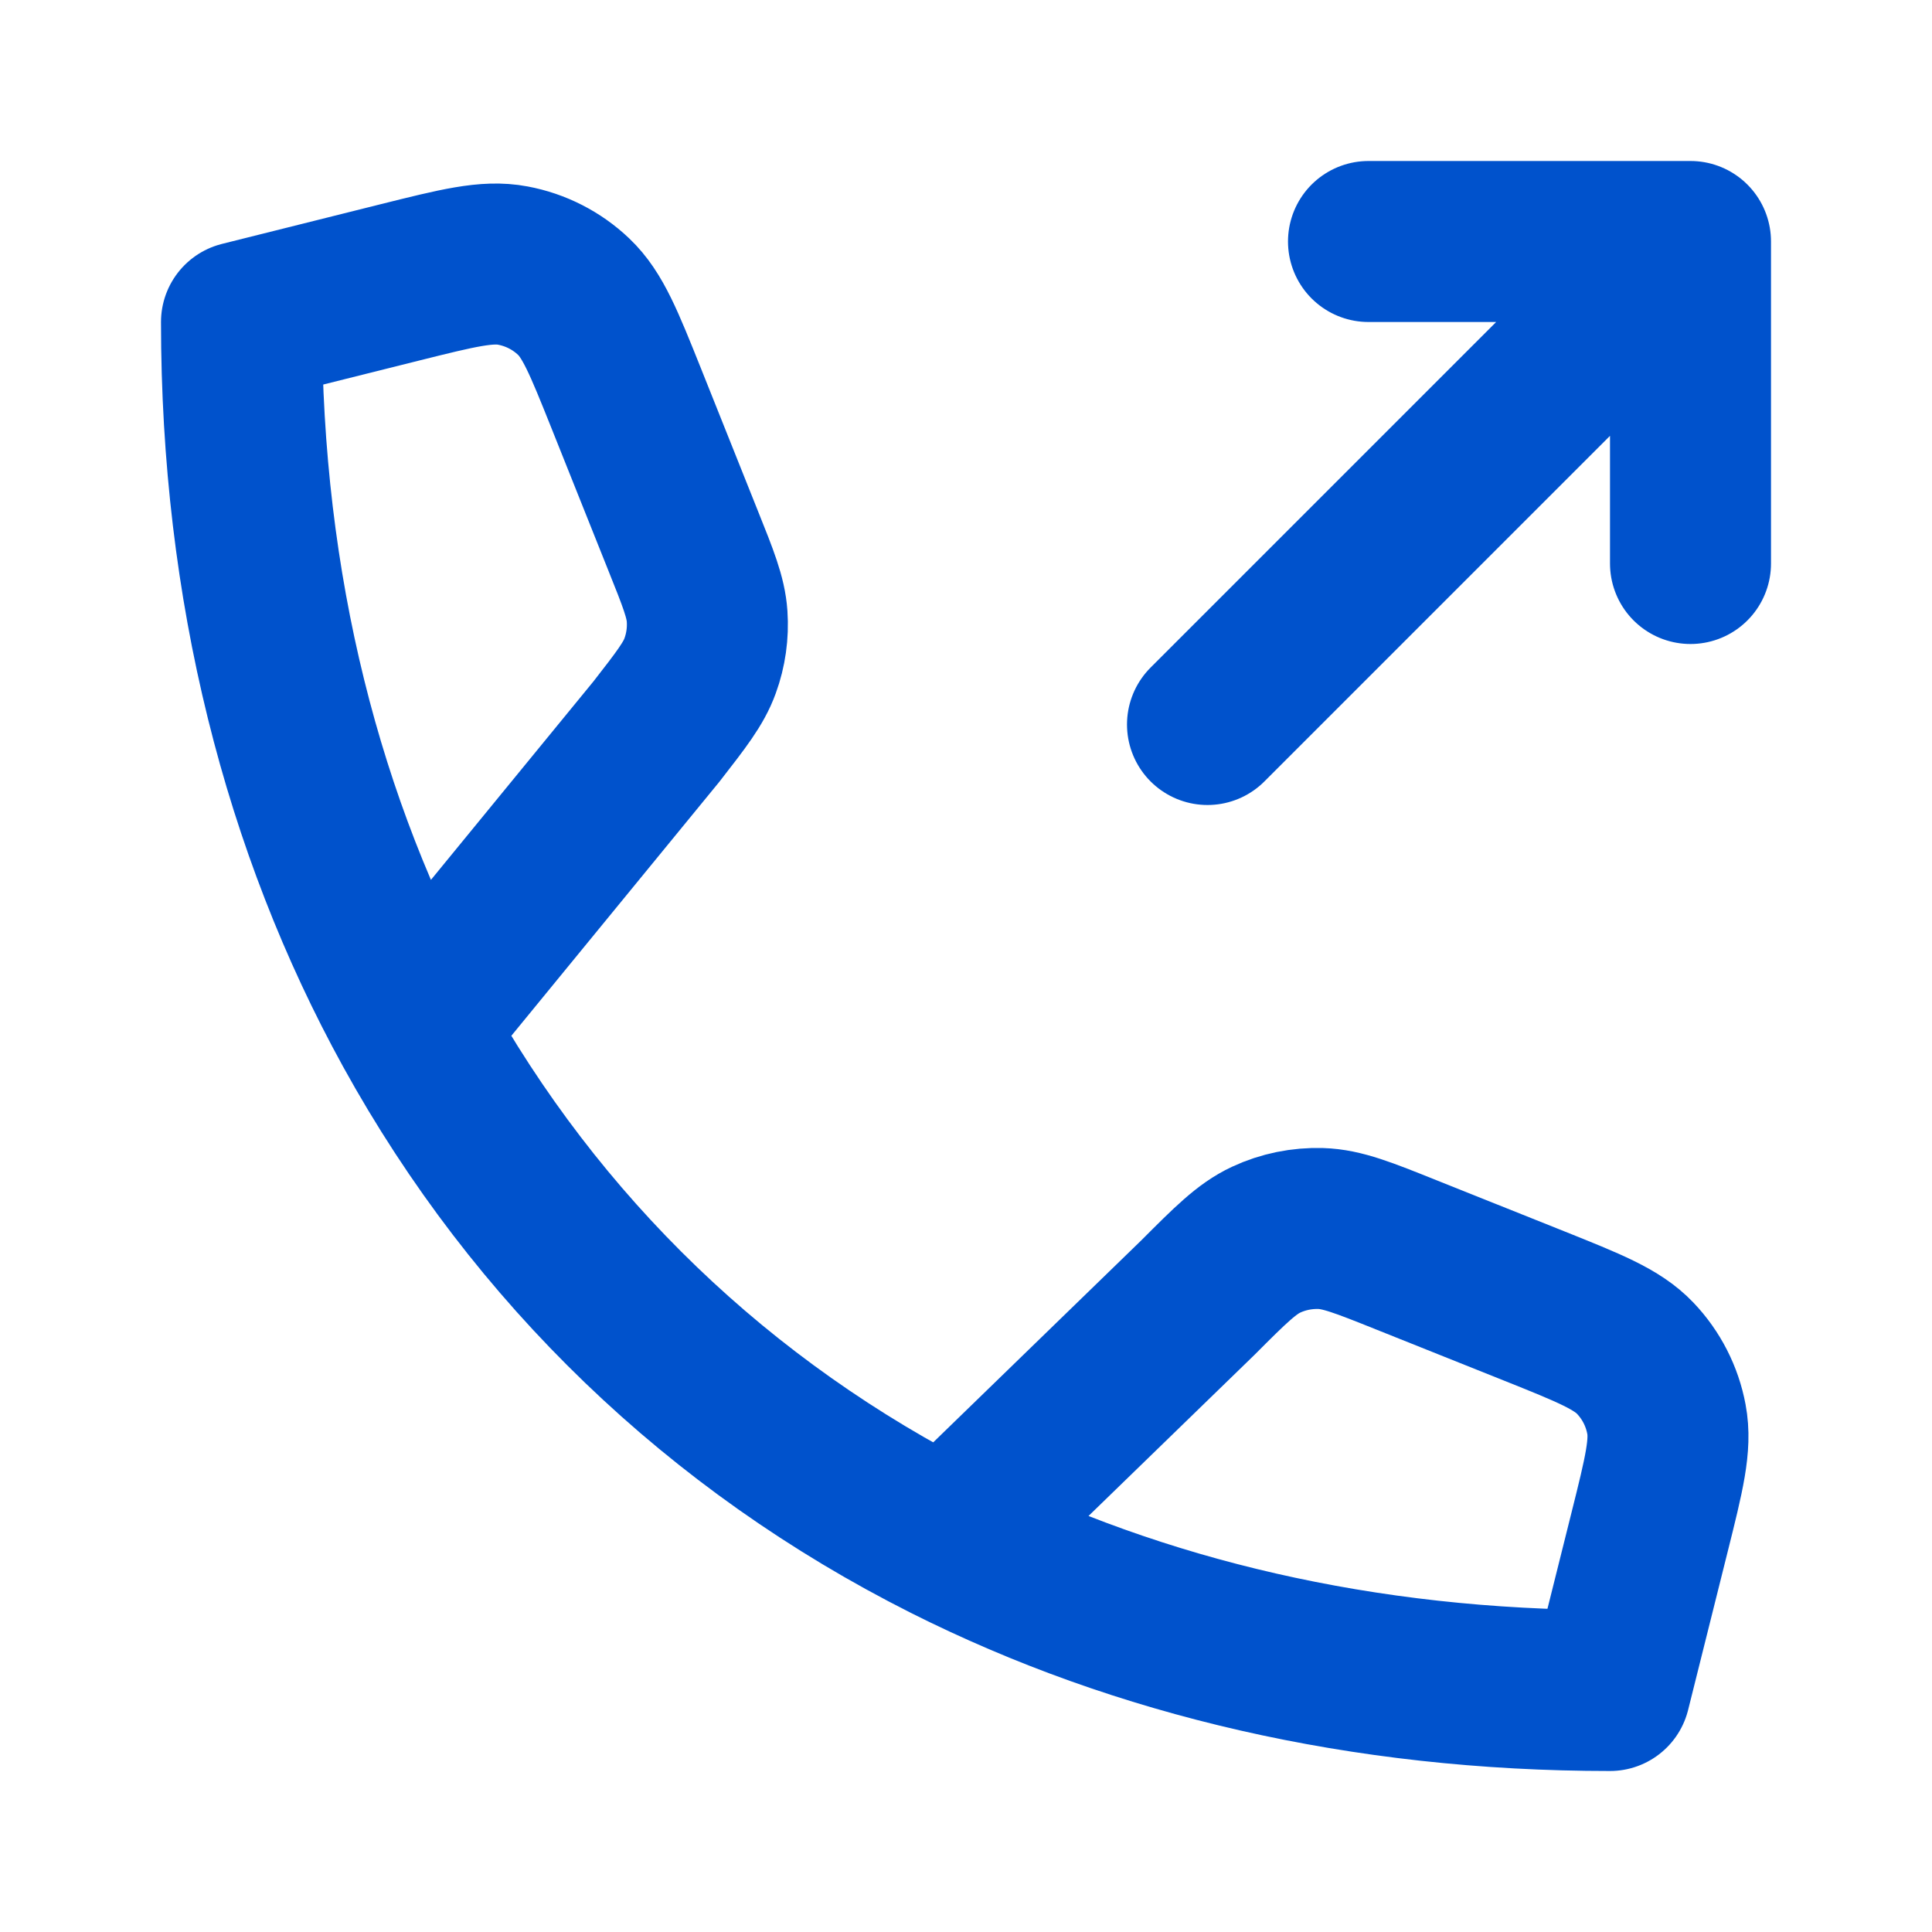 <!DOCTYPE svg PUBLIC "-//W3C//DTD SVG 1.1//EN" "http://www.w3.org/Graphics/SVG/1.1/DTD/svg11.dtd">
<!-- Uploaded to: SVG Repo, www.svgrepo.com, Transformed by: SVG Repo Mixer Tools -->
<svg width="800px" height="800px" viewBox="0 0 24 24" fill="none" xmlns="http://www.w3.org/2000/svg">
<g id="SVGRepo_bgCarrier" stroke-width="0"/>
<g id="SVGRepo_tracerCarrier" stroke-linecap="round" stroke-linejoin="round"/>
<g id="SVGRepo_iconCarrier"> <path d="M5.139 12.77C3.761 10.268 3 7.297 3 4L4.967 3.508C5.688 3.328 6.048 3.238 6.37 3.299C6.654 3.352 6.917 3.486 7.126 3.685C7.364 3.911 7.502 4.256 7.778 4.945L8.488 6.722C8.675 7.188 8.768 7.421 8.784 7.656C8.798 7.865 8.769 8.074 8.697 8.271C8.617 8.493 8.463 8.691 8.155 9.087L5.139 12.77ZM5.139 12.77C6.661 15.53 8.934 17.718 11.766 19.143M11.766 19.143C14.152 20.343 16.935 21 20 21L20.492 19.032C20.672 18.312 20.762 17.952 20.701 17.63C20.648 17.346 20.514 17.083 20.314 16.873C20.089 16.636 19.744 16.498 19.055 16.222L17.469 15.588C16.938 15.375 16.672 15.269 16.407 15.261C16.173 15.254 15.94 15.301 15.728 15.4C15.488 15.512 15.285 15.714 14.881 16.119L11.766 19.143ZM21 7V3M21 3H17M21 3L15 9" stroke="#0052cc" stroke-width="2" stroke-linecap="round" stroke-linejoin="round"/> </g>
</svg>
